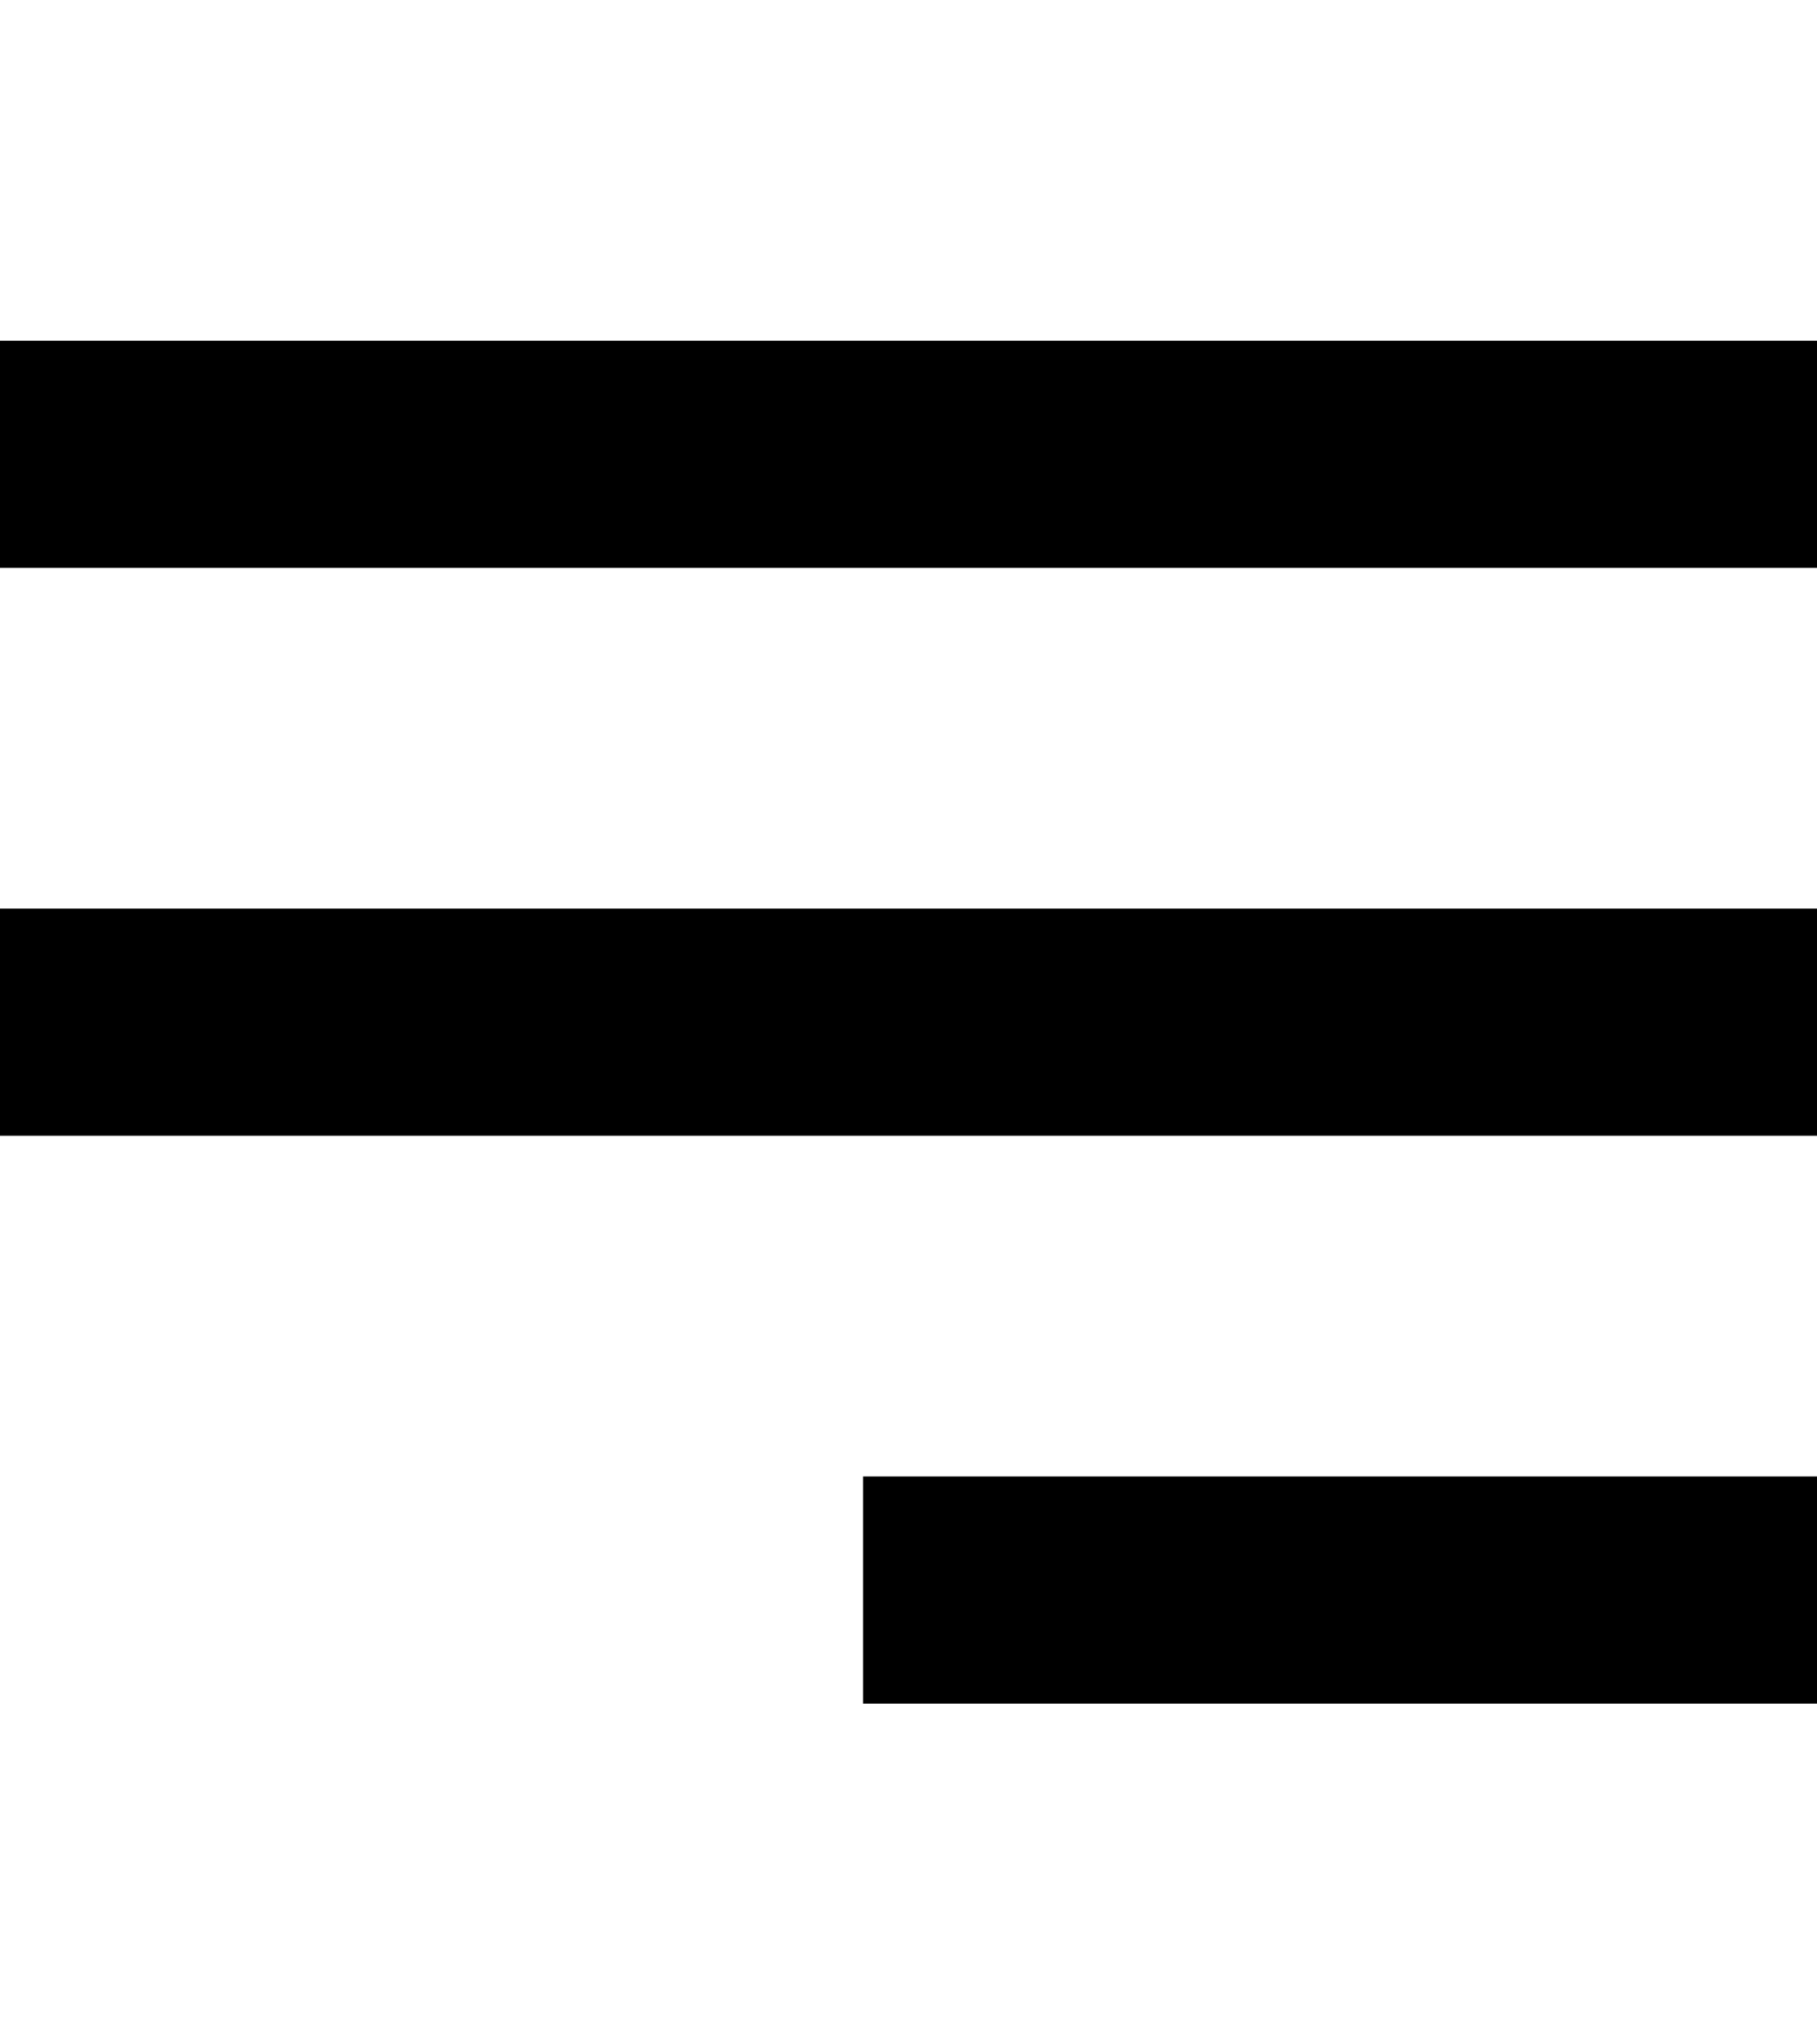 <svg width="32" height="36" viewBox="0 0 32 36" fill="none" xmlns="http://www.w3.org/2000/svg">
<rect y="6" width="32" height="4" fill="black"/>
<rect y="16" width="32" height="4" fill="black"/>
<rect x="15.2" y="26" width="16.8" height="4" fill="black"/>
</svg>
